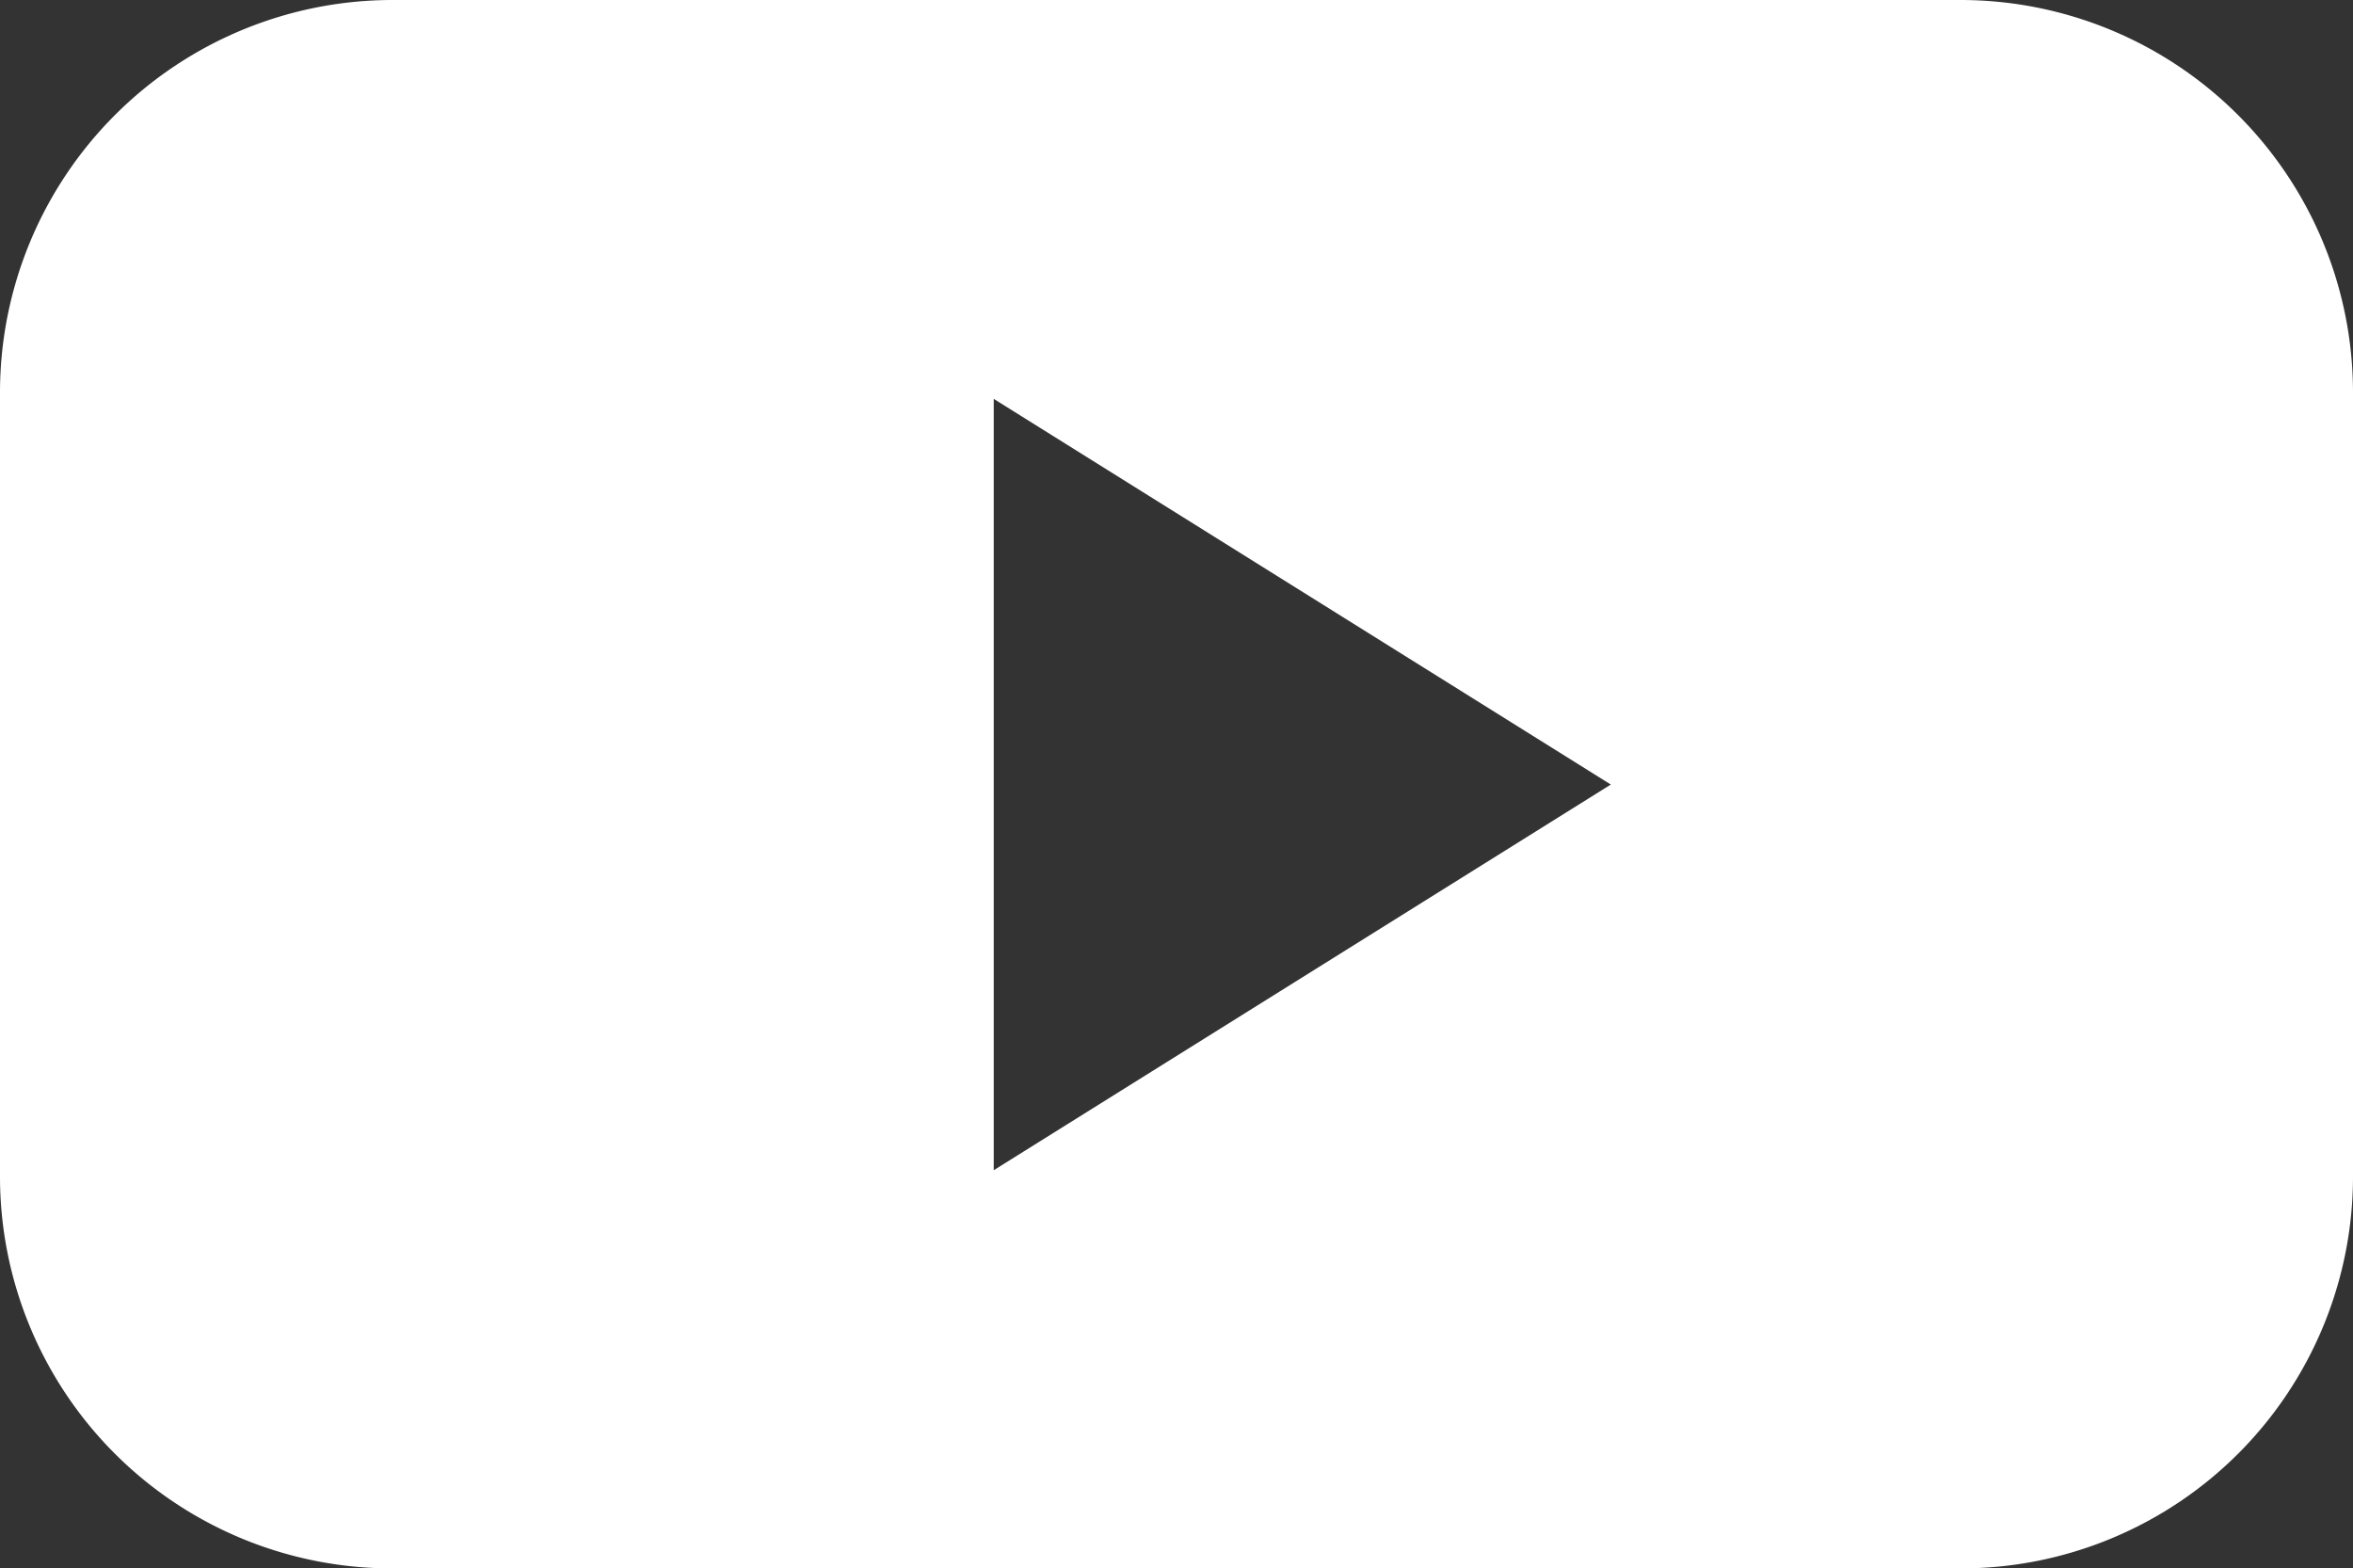 <svg xmlns="http://www.w3.org/2000/svg" viewBox="0 0 33.86 22.57"><rect x="0" y="0" width="33.86" height="22.57" fill="#333333" stroke="none"/><defs><style>.cls-1{fill:#fff;}</style></defs><title>Ресурс 8</title><g id="Слой_2" data-name="Слой 2"><g id="содержание"><path class="cls-1" d="M28.22,0H5.64A5.65,5.65,0,0,0,0,5.64V16.93a5.64,5.64,0,0,0,5.64,5.64H28.22a5.64,5.64,0,0,0,5.64-5.64V5.64A5.65,5.65,0,0,0,28.22,0ZM14.3,16.84V5.74l8.88,5.55Z"/></g></g></svg>